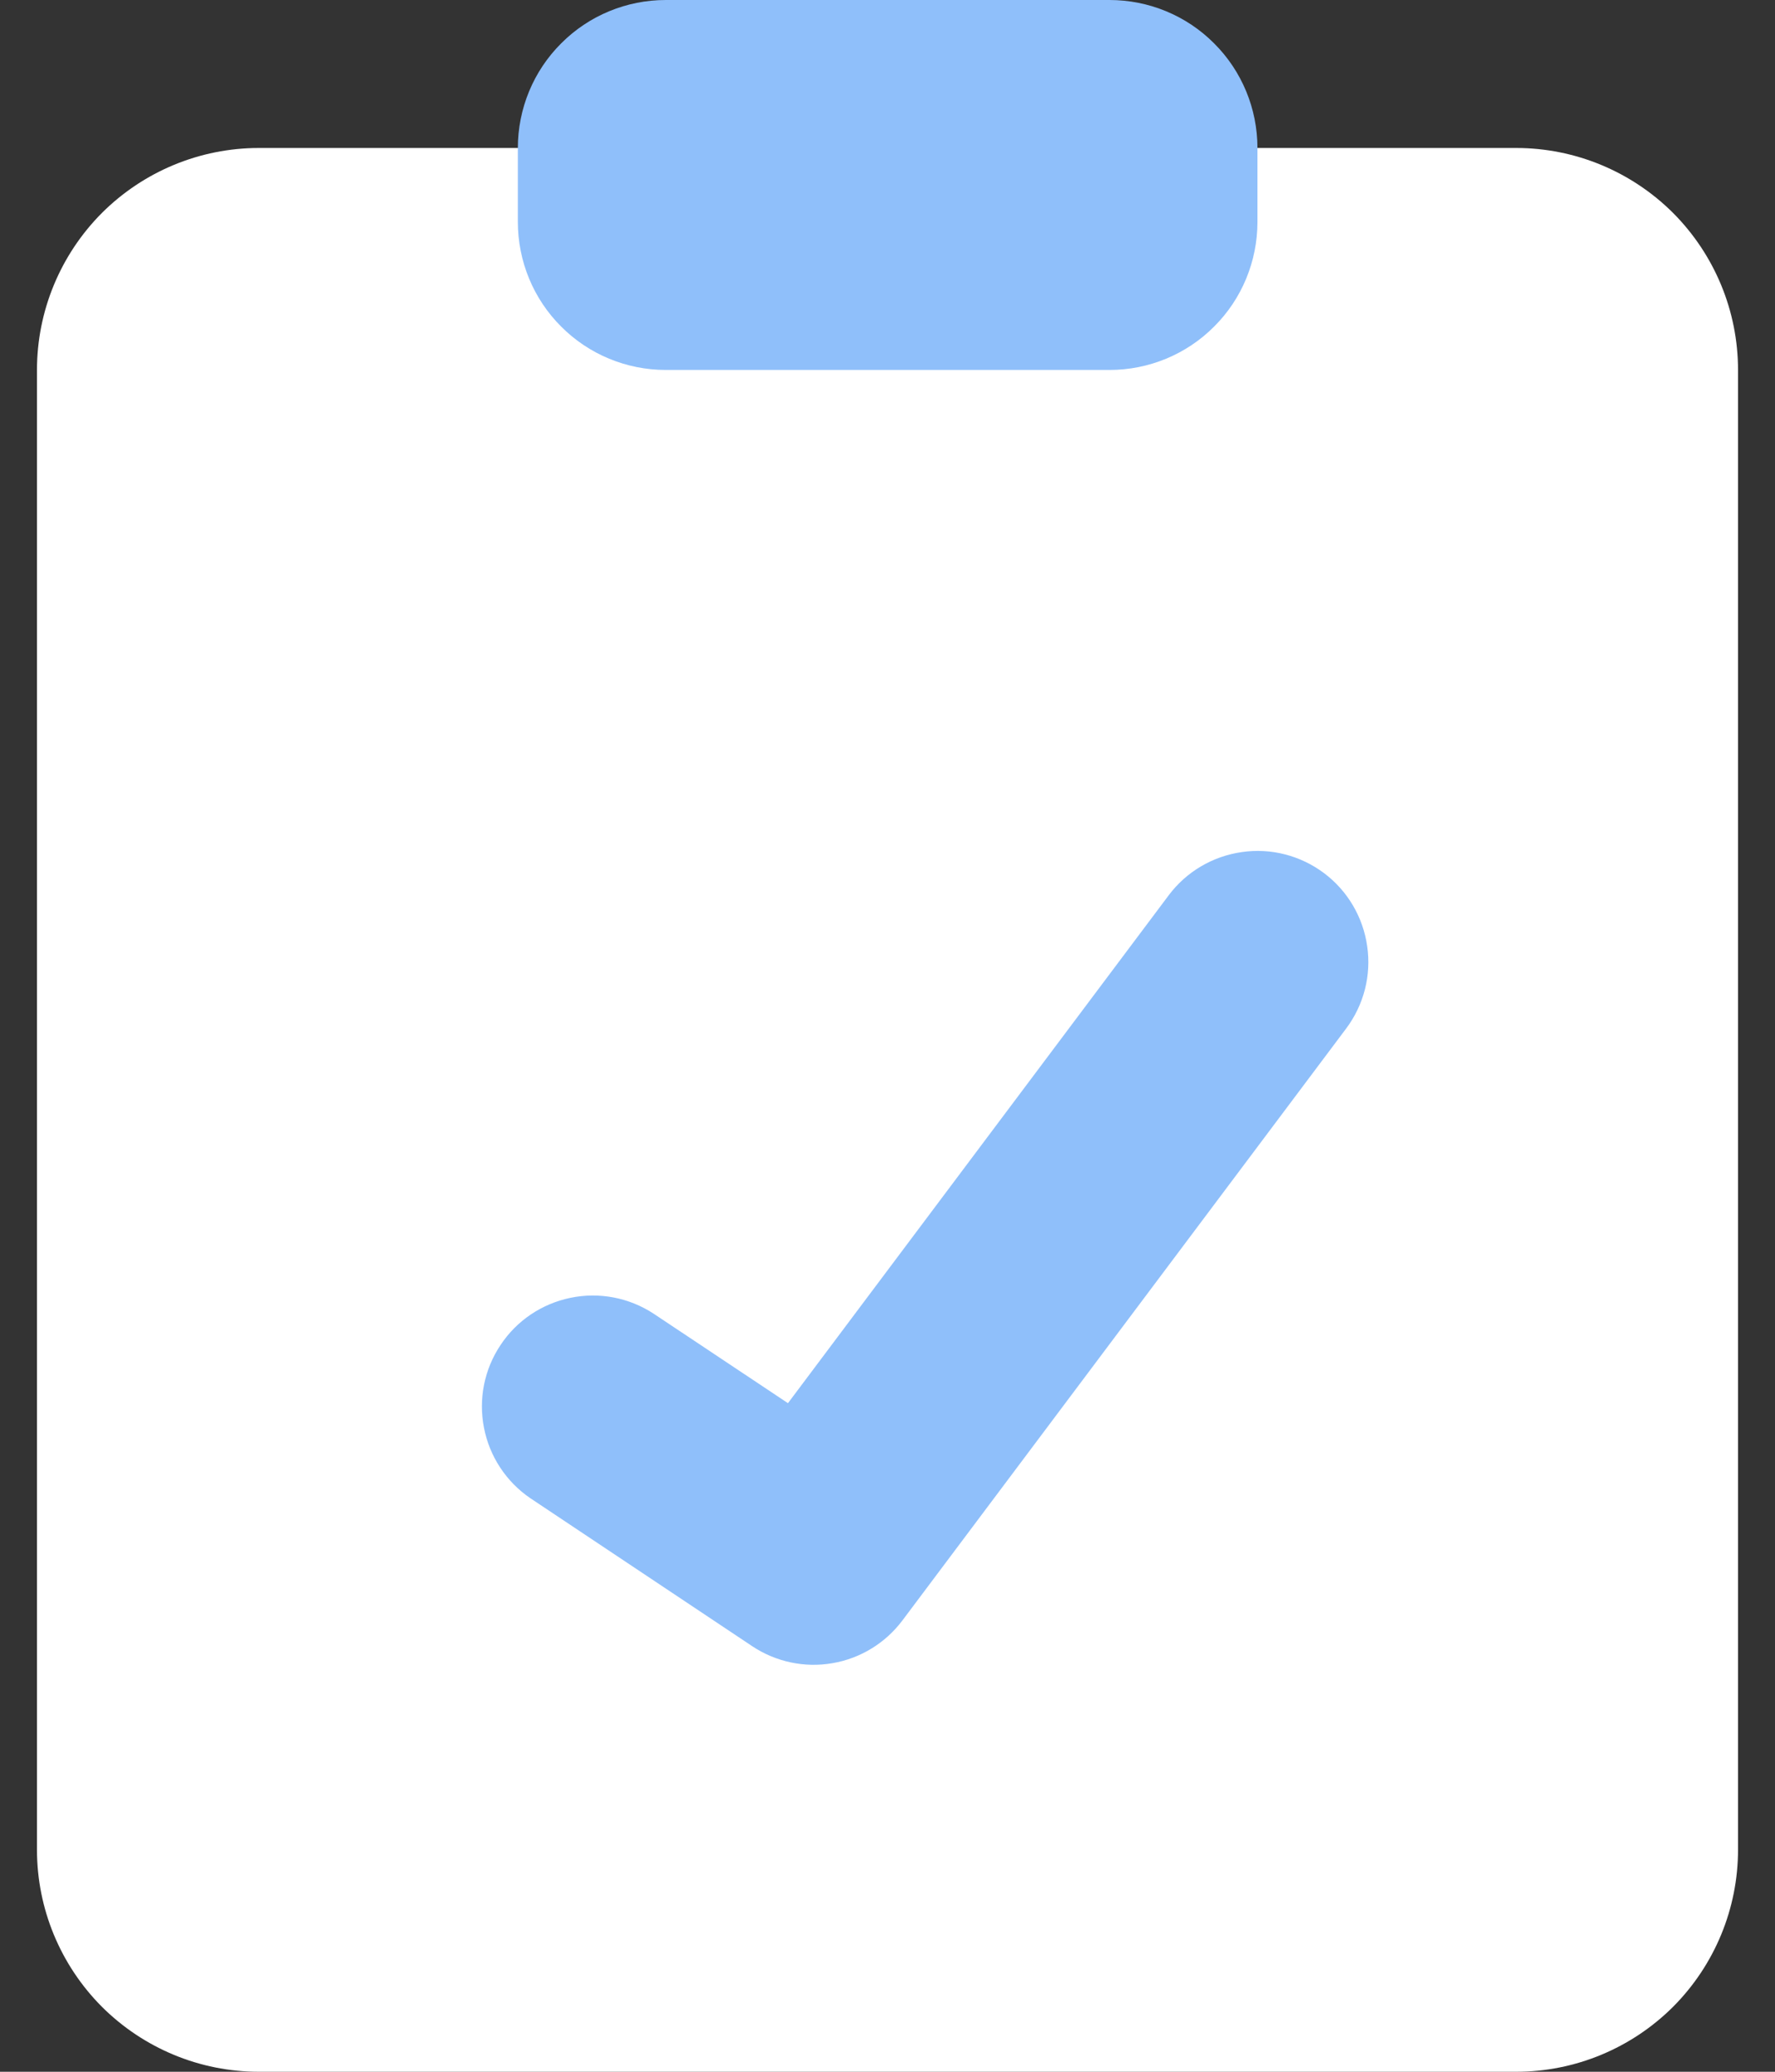 <svg width="12" height="14" viewBox="0 0 12 14" fill="none" xmlns="http://www.w3.org/2000/svg">
<rect x="0" y="0" width="12" height="14" fill="#333333" stroke="none"/>
<path d="M0.25 2.5C0.25 2.102 0.408 1.721 0.689 1.439C0.971 1.158 1.352 1 1.75 1H10.25C10.648 1 11.029 1.158 11.311 1.439C11.592 1.721 11.75 2.102 11.75 2.5V12.5C11.75 12.898 11.592 13.279 11.311 13.561C11.029 13.842 10.648 14 10.25 14H1.75C1.352 14 0.971 13.842 0.689 13.561C0.408 13.279 0.25 12.898 0.25 12.5V2.5Z" fill="white"/>
<path fill-rule="evenodd" clip-rule="evenodd" d="M4.501 0C4.236 0 3.981 0.105 3.794 0.293C3.606 0.48 3.501 0.735 3.501 1V1.5C3.501 1.765 3.606 2.02 3.794 2.207C3.981 2.395 4.236 2.5 4.501 2.5H7.501C7.766 2.5 8.021 2.395 8.208 2.207C8.396 2.02 8.501 1.765 8.501 1.5V1C8.501 0.735 8.396 0.48 8.208 0.293C8.021 0.105 7.766 0 7.501 0L4.501 0ZM9.101 6.95C9.22 6.791 9.272 6.591 9.243 6.394C9.215 6.197 9.11 6.019 8.951 5.9C8.792 5.781 8.592 5.729 8.395 5.758C8.198 5.786 8.02 5.891 7.901 6.05L5.327 9.482L4.417 8.876C4.251 8.768 4.05 8.73 3.857 8.77C3.663 8.81 3.493 8.924 3.384 9.089C3.274 9.253 3.234 9.454 3.272 9.648C3.309 9.841 3.422 10.013 3.585 10.124L5.085 11.124C5.244 11.23 5.439 11.272 5.628 11.239C5.817 11.207 5.986 11.103 6.101 10.95L9.101 6.95Z" fill="#8FBFFA"/>
</svg>
